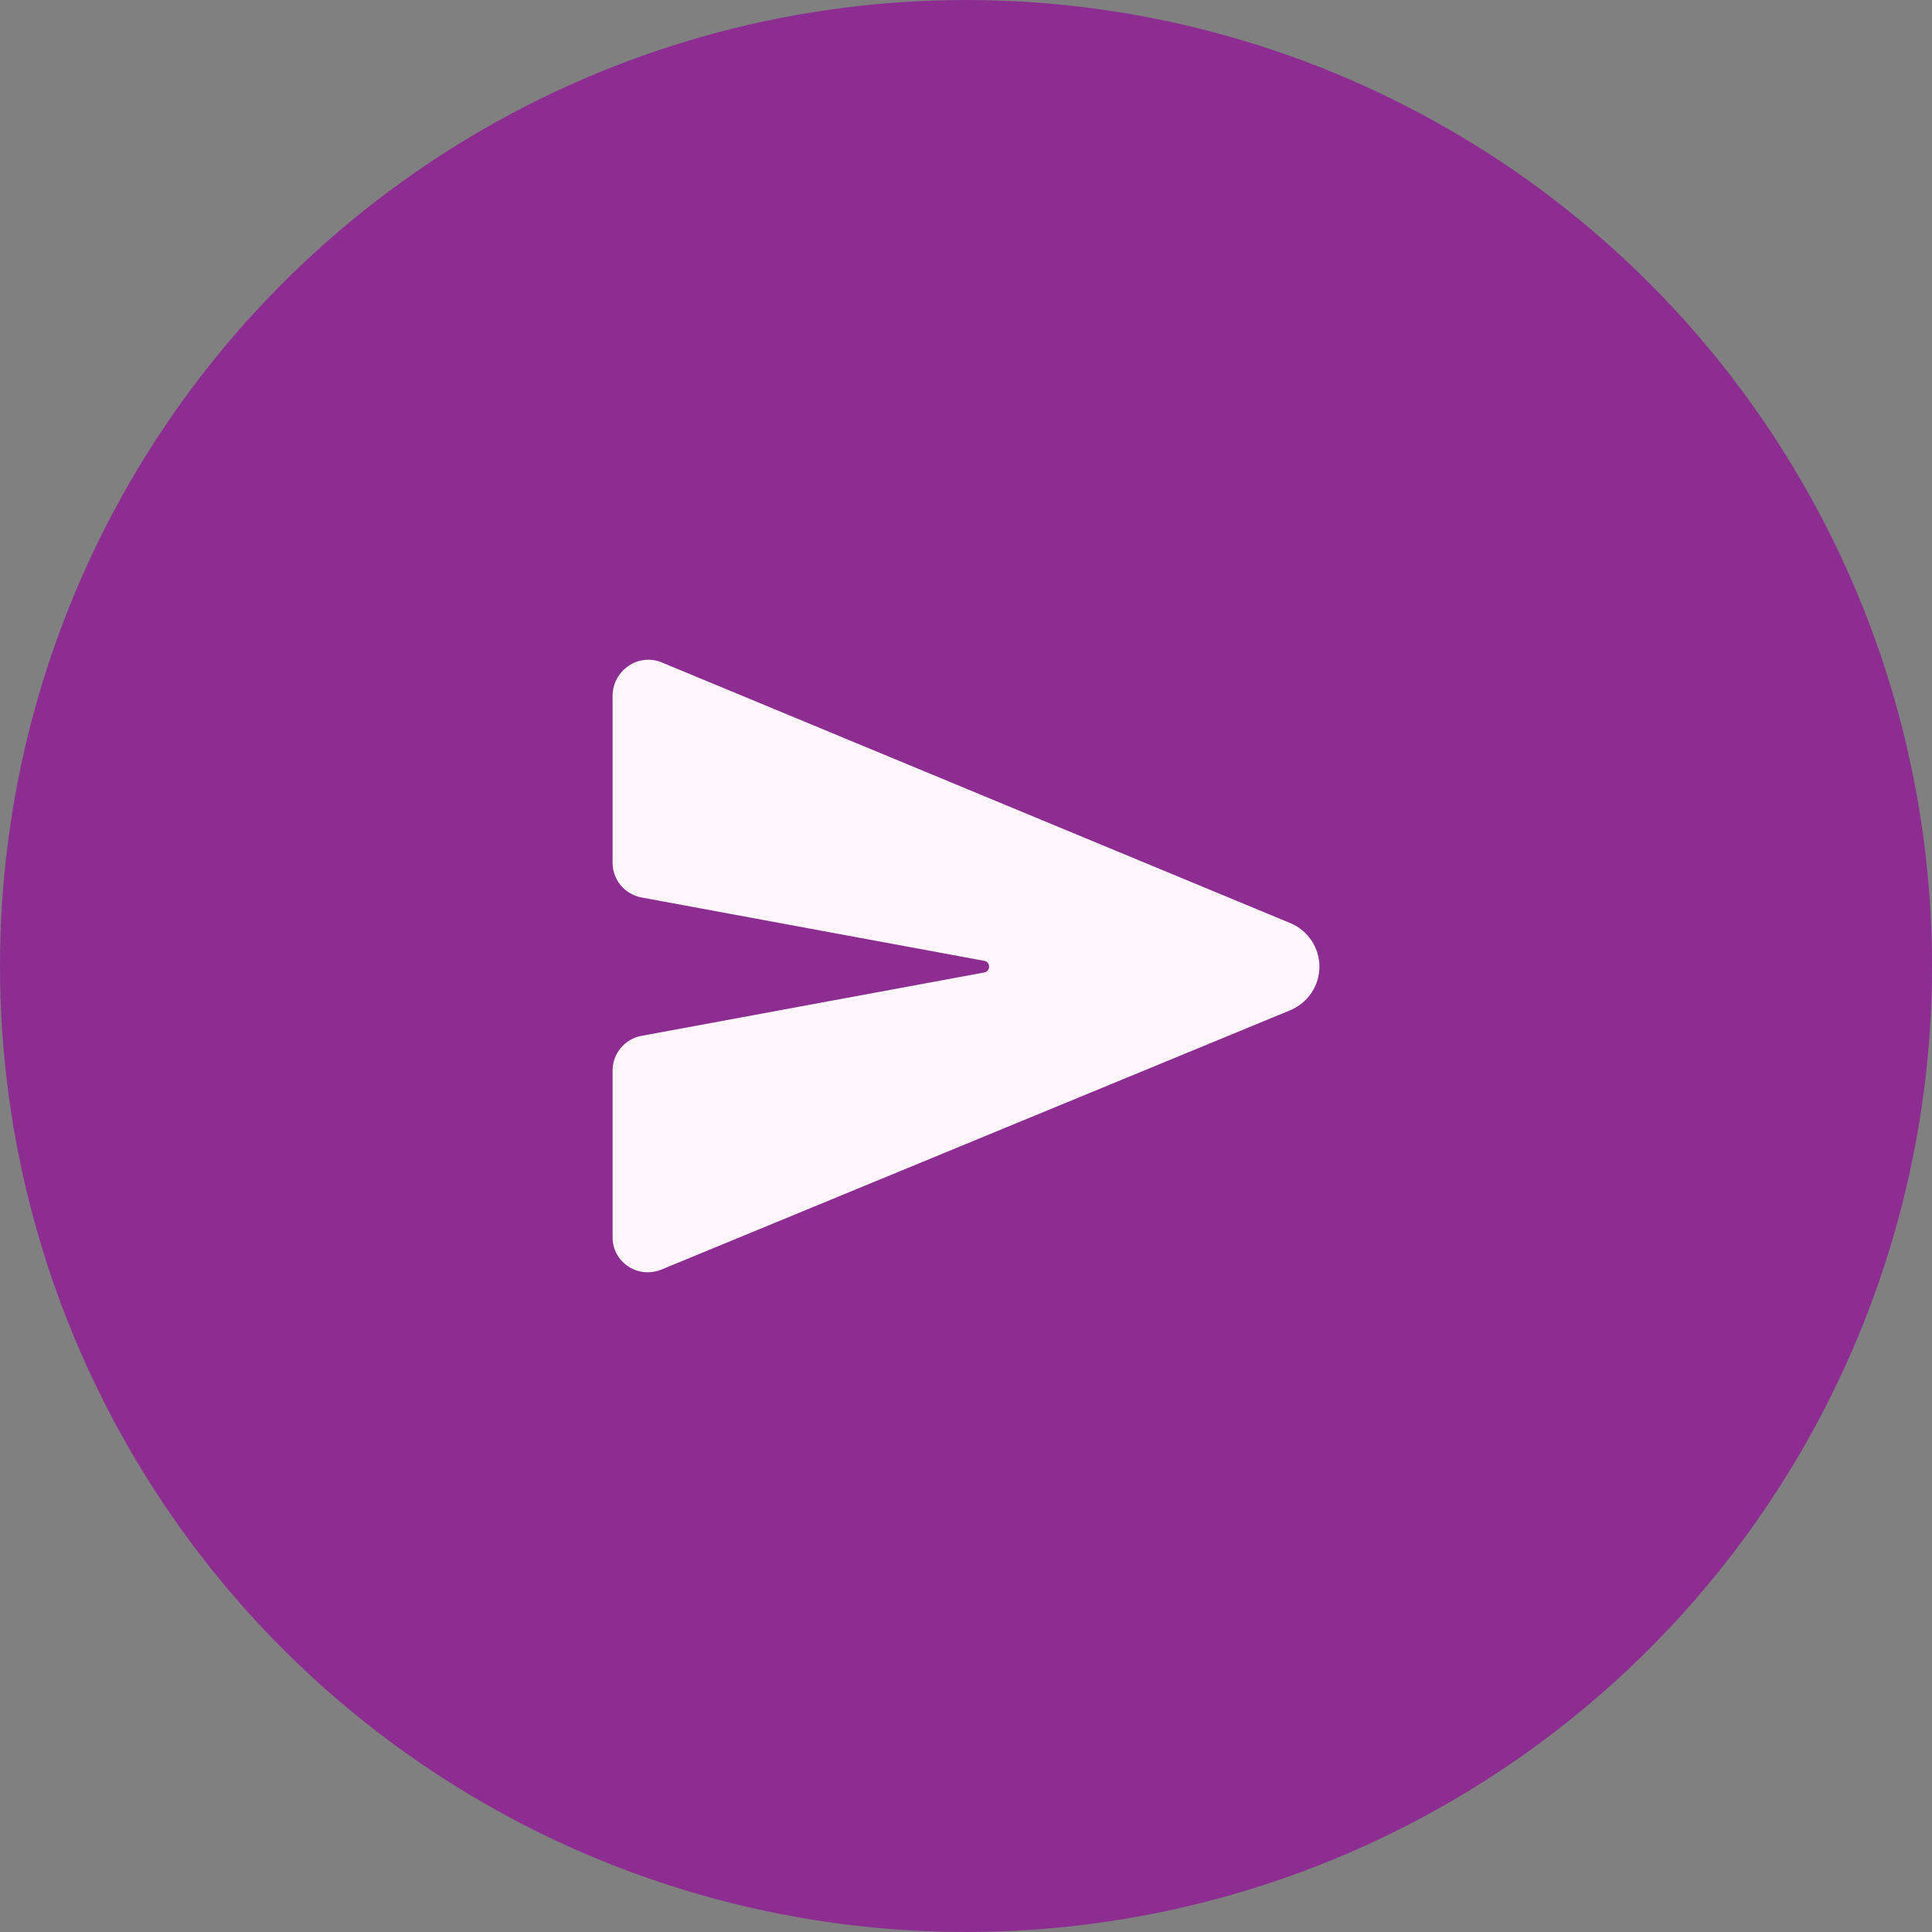 <svg width="41" height="41" viewBox="0 0 41 41" fill="none" xmlns="http://www.w3.org/2000/svg">
<rect x="0" y="0" width="41" height="41" fill="#808080" stroke="none"/>
<circle cx="20.5" cy="20.5" r="20.5" fill="#8D2D92"/>
<path d="M27.395 19.595L27.39 19.593L14.042 14.057C13.93 14.01 13.808 13.992 13.687 14.004C13.566 14.015 13.449 14.057 13.348 14.125C13.241 14.195 13.154 14.29 13.093 14.402C13.032 14.515 13 14.64 13 14.768V18.308C13 18.483 13.061 18.652 13.172 18.787C13.284 18.921 13.438 19.012 13.61 19.045L20.89 20.391C20.918 20.396 20.944 20.412 20.963 20.434C20.981 20.456 20.991 20.485 20.991 20.514C20.991 20.543 20.981 20.571 20.963 20.594C20.944 20.616 20.918 20.631 20.89 20.637L13.61 21.983C13.439 22.015 13.284 22.106 13.173 22.241C13.061 22.375 13 22.544 13 22.719V26.26C13 26.382 13.03 26.502 13.088 26.609C13.146 26.716 13.229 26.808 13.331 26.875C13.453 26.956 13.597 27 13.744 27C13.846 27 13.947 26.979 14.042 26.94L27.389 21.436L27.395 21.433C27.574 21.355 27.727 21.227 27.835 21.064C27.943 20.901 28 20.709 28 20.514C28 20.318 27.943 20.127 27.835 19.964C27.727 19.8 27.574 19.672 27.395 19.595Z" fill="#FEF6FB"/>
</svg>

